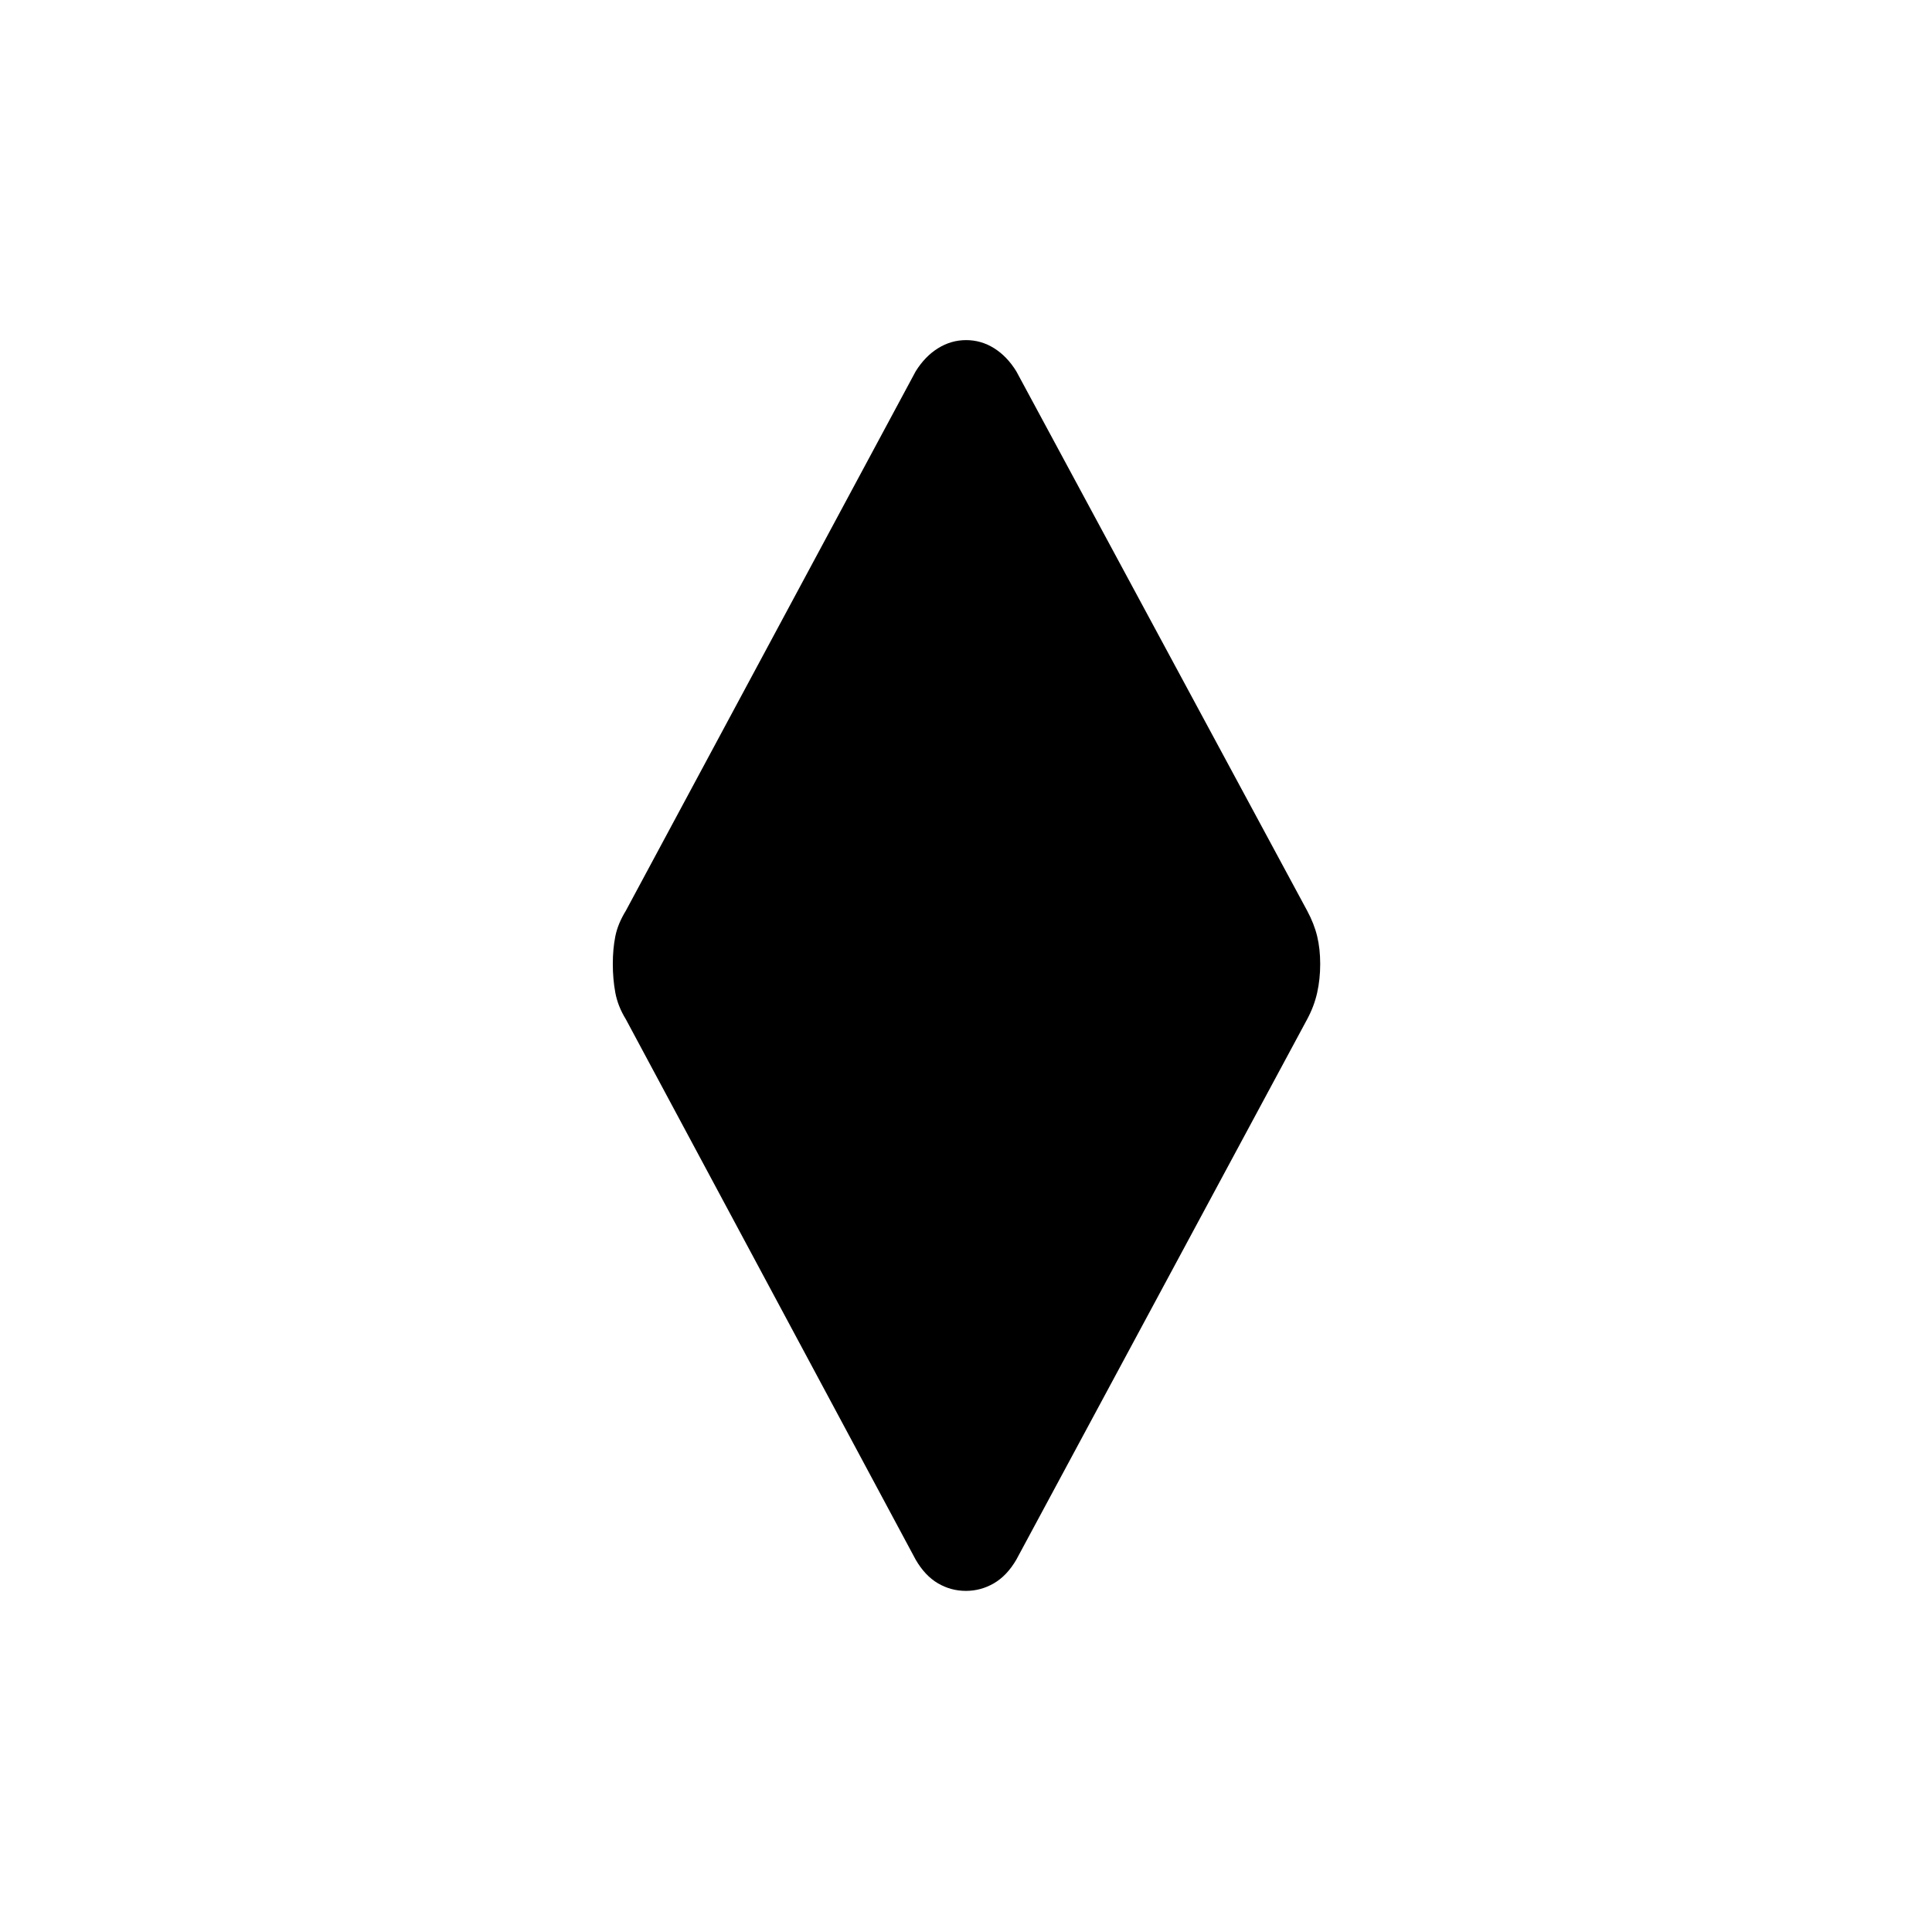 <svg xmlns="http://www.w3.org/2000/svg" height="24" viewBox="0 -960 960 960" width="24"><path d="M479.93-169.5q-7.43 0-13.87-3.76-6.43-3.77-11.06-11.74L311-453.5q-4-6.5-5.25-13.25T304.5-481q0-7.5 1.25-13.75T311-507.5l144-268q4.66-7.47 11.15-11.49 6.49-4.01 13.92-4.01t13.87 4.01q6.44 4.02 11.06 11.49l144.5 268q3.5 6.5 5 12.75T656-481q0 7.5-1.5 14.25t-5 13.25L505-185q-4.66 7.97-11.15 11.74-6.49 3.76-13.92 3.76Z"/></svg>